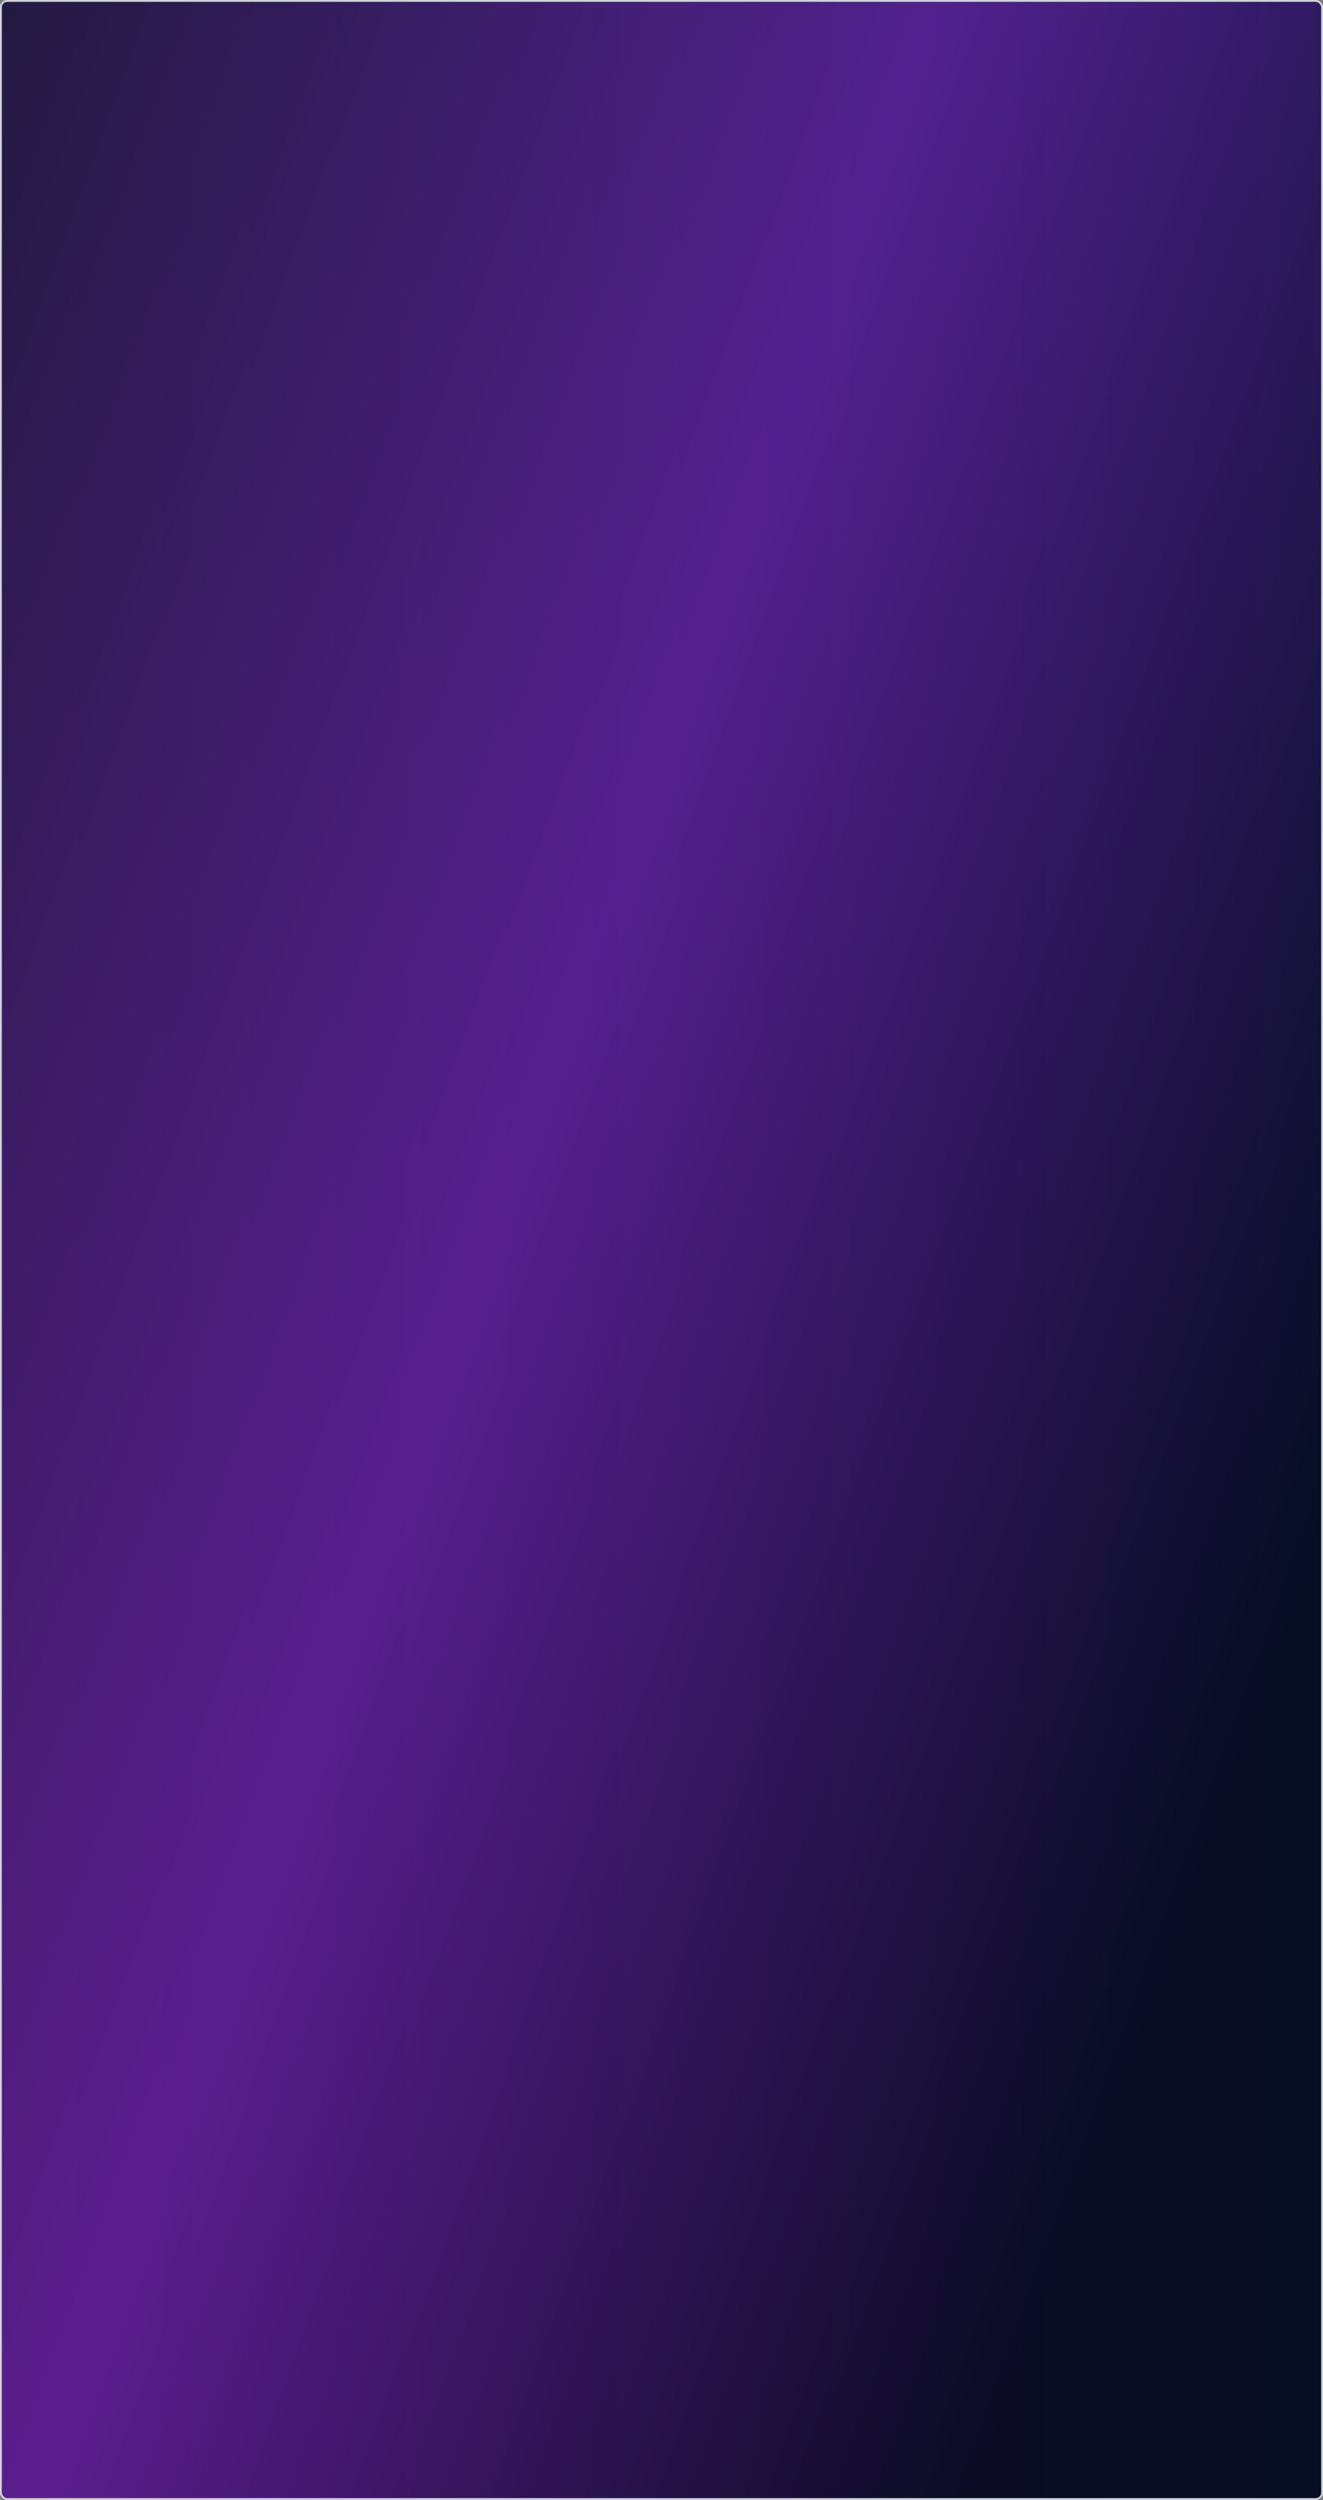 <svg width="1440" height="2721" viewBox="0 0 1440 2721" fill="none" xmlns="http://www.w3.org/2000/svg">
<rect x="0" y="0" width="1440" height="2721" fill="#808080" stroke="none"/>
<g clip-path="url(#clip0_113_4)">
<rect width="1440" height="2721" rx="8" fill="white"/>
<g clip-path="url(#clip1_113_4)">
<path d="M0 0H1440V4002H0V0Z" fill="url(#paint0_linear_113_4)"/>
<path d="M1440 4002H0V0H1440V4002Z" stroke="#E5E7EB"/>
<path d="M1440 2721H0V0H1440V2721Z" stroke="#E5E7EB"/>
<path d="M1440 2721H0V0H1440V2721Z" fill="url(#paint1_linear_113_4)"/>
<path d="M1440 2721H0V0H1440V2721Z" stroke="#E5E7EB"/>
</g>
</g>
<rect x="1" y="1" width="1438" height="2719" rx="7" stroke="#CED4DA" stroke-width="2"/>
<defs>
<linearGradient id="paint0_linear_113_4" x1="-509.117" y1="1414.92" x2="1293.91" y2="2063.69" gradientUnits="userSpaceOnUse">
<stop stop-color="#111827"/>
<stop offset="0.5" stop-color="#581C87"/>
<stop offset="1"/>
</linearGradient>
<linearGradient id="paint1_linear_113_4" x1="0" y1="1360.5" x2="1440" y2="1360.5" gradientUnits="userSpaceOnUse">
<stop stop-color="#6B21A8" stop-opacity="0.2"/>
<stop offset="1" stop-color="#1E40AF" stop-opacity="0.2"/>
</linearGradient>
<clipPath id="clip0_113_4">
<rect width="1440" height="2721" rx="8" fill="white"/>
</clipPath>
<clipPath id="clip1_113_4">
<path d="M0 0H1440V4002H0V0Z" fill="white"/>
</clipPath>
</defs>
</svg>
